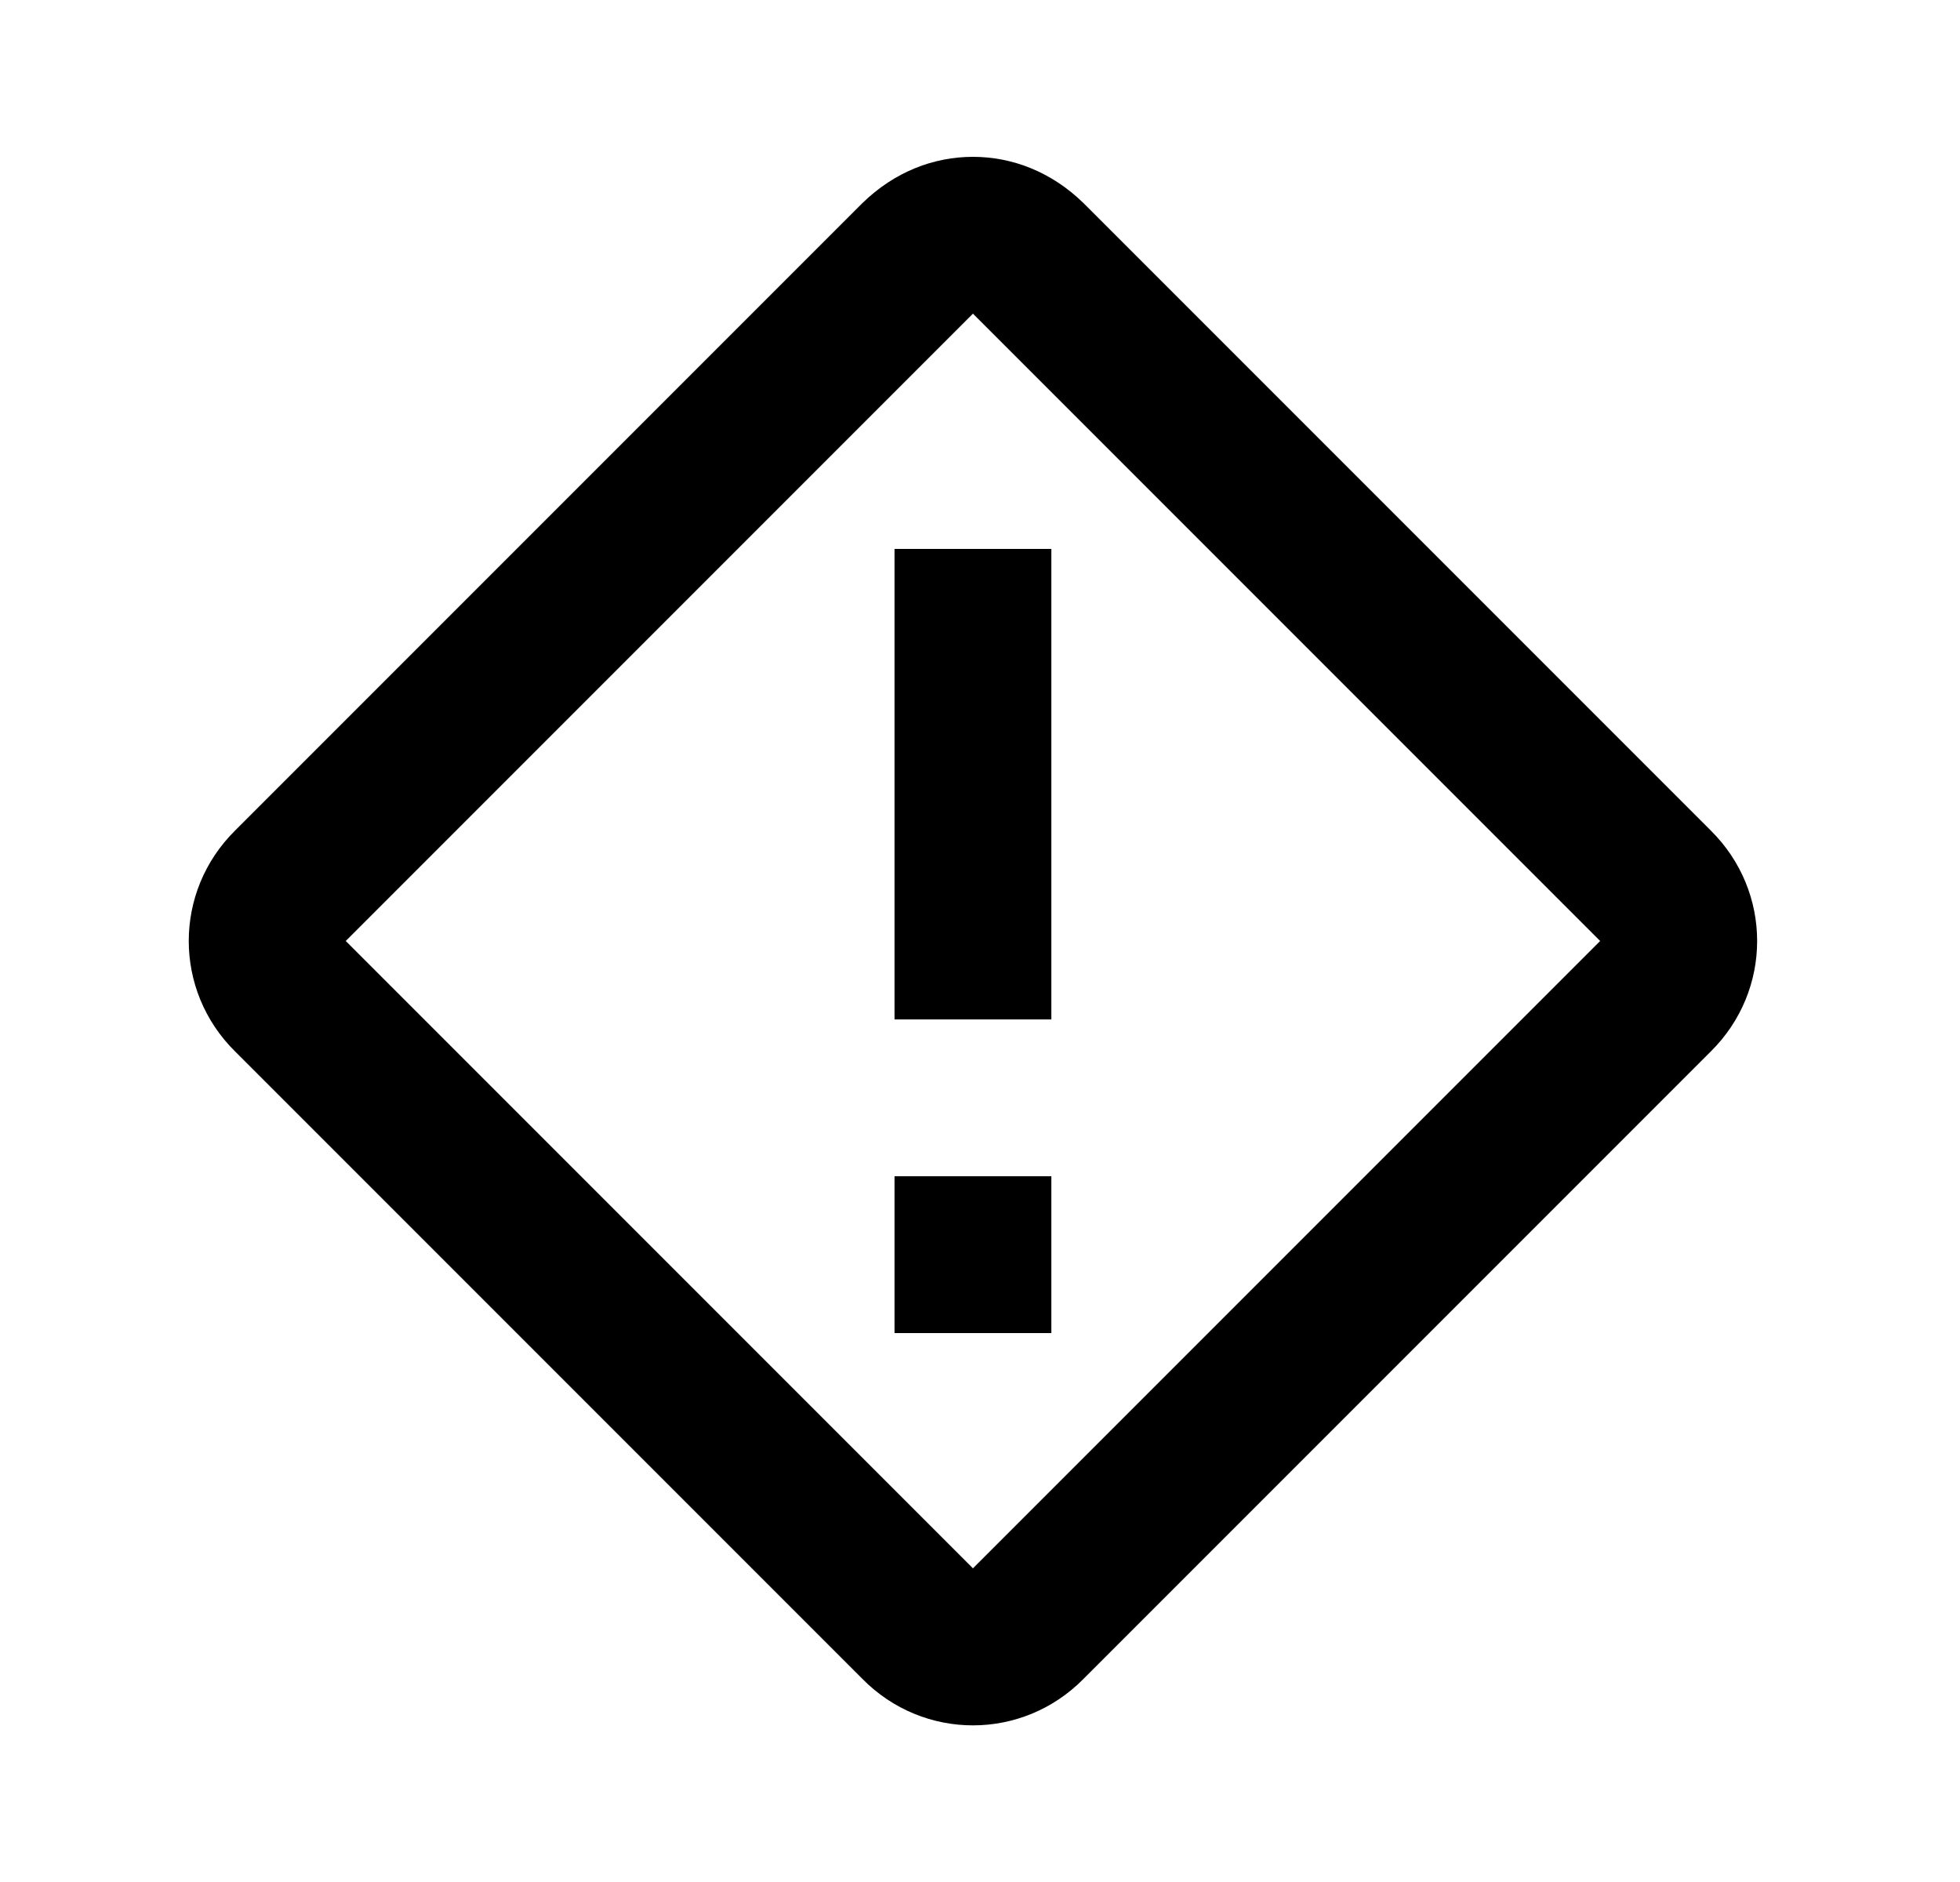 <svg id="1" viewBox="0 0 25 24" xmlns="http://www.w3.org/2000/svg">
<g id="41">
<path id="Vector" d="M12.41 2C11.91 2 11.41 2.19 11 2.59L3 10.59C2.21 11.37 2.21 12.63 3 13.41L11 21.41C11.78 22.2 13.04 22.2 13.82 21.41L21.82 13.41C22.61 12.63 22.61 11.37 21.82 10.59L13.82 2.59C13.41 2.19 12.91 2 12.41 2ZM12.41 4L20.41 12L12.41 20L4.41 12M11.41 7V13H13.41V7M11.41 15V17H13.41V15H11.41Z"/>
</g>
</svg>
